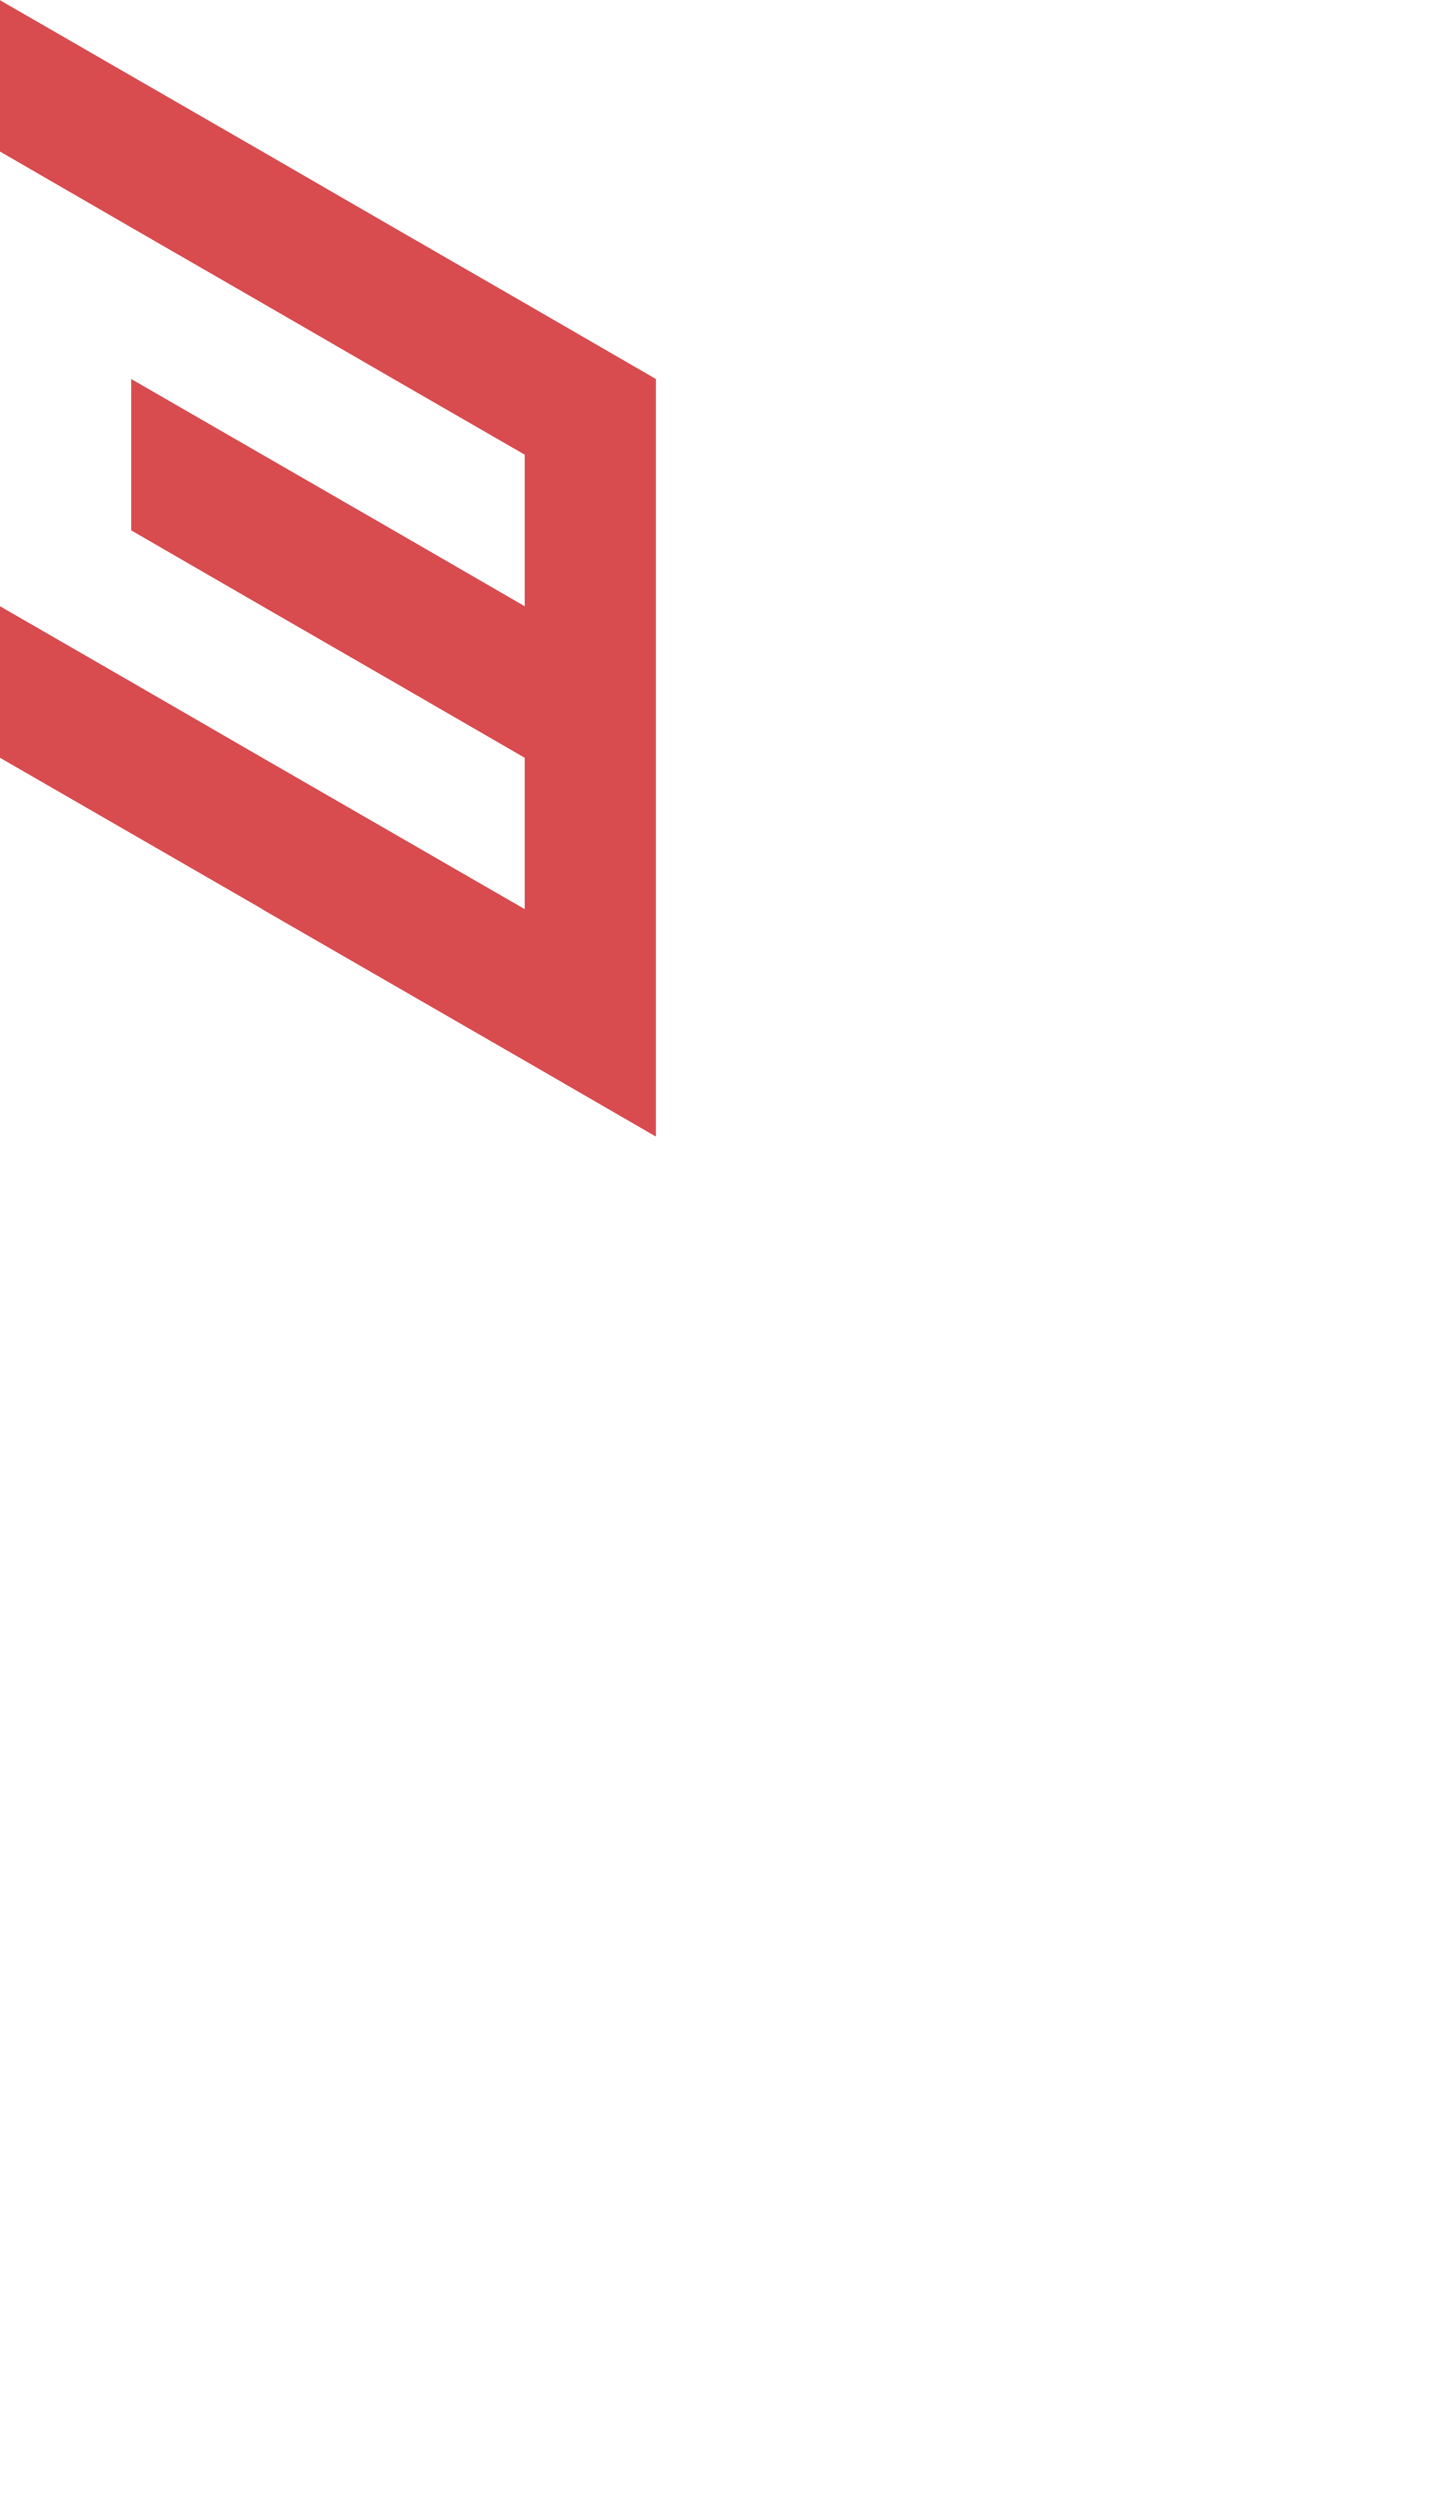 <?xml version="1.0" encoding="utf-8"?>
<!-- Generator: Adobe Illustrator 25.2.0, SVG Export Plug-In . SVG Version: 6.00 Build 0)  -->
<svg version="1.1" id="Layer_1" xmlns="http://www.w3.org/2000/svg" xmlns:xlink="http://www.w3.org/1999/xlink" x="0px" y="0px"
	 viewBox="0 0 660 1143.2" style="enable-background:new 0 0 660 1143.2;" xml:space="preserve">
<style type="text/css">
	.st0{fill:#D84B4F;}
</style>
<polygon class="st0" points="60,104 120,138.6 180,173.3 240,207.9 240,277.2 240,277.2 180,242.5 120,207.9 60,173.3 60,242.5 
	60,242.5 120,277.2 120,277.2 120,277.2 180,311.8 180,311.8 240,346.5 240,346.5 240,415.7 180,381.1 180,381.1 120,346.5 
	120,346.5 120,346.5 60,311.8 60,311.8 60,311.8 0,277.2 0,346.5 0,346.5 60,381.1 60,381.1 60,381.1 120,415.7 120,415.8 
	180,450.4 240,485 300,519.7 300,519.7 300,450.4 300,450.4 300,450.4 300,381.1 300,381.1 300,381.1 300,311.8 300,311.8 
	300,242.5 300,242.5 300,173.3 300,173.3 240,138.6 180,104 180,104 120,69.3 120,69.3 60,34.7 0,0.1 0,69.3 0,69.3 "/>
</svg>

